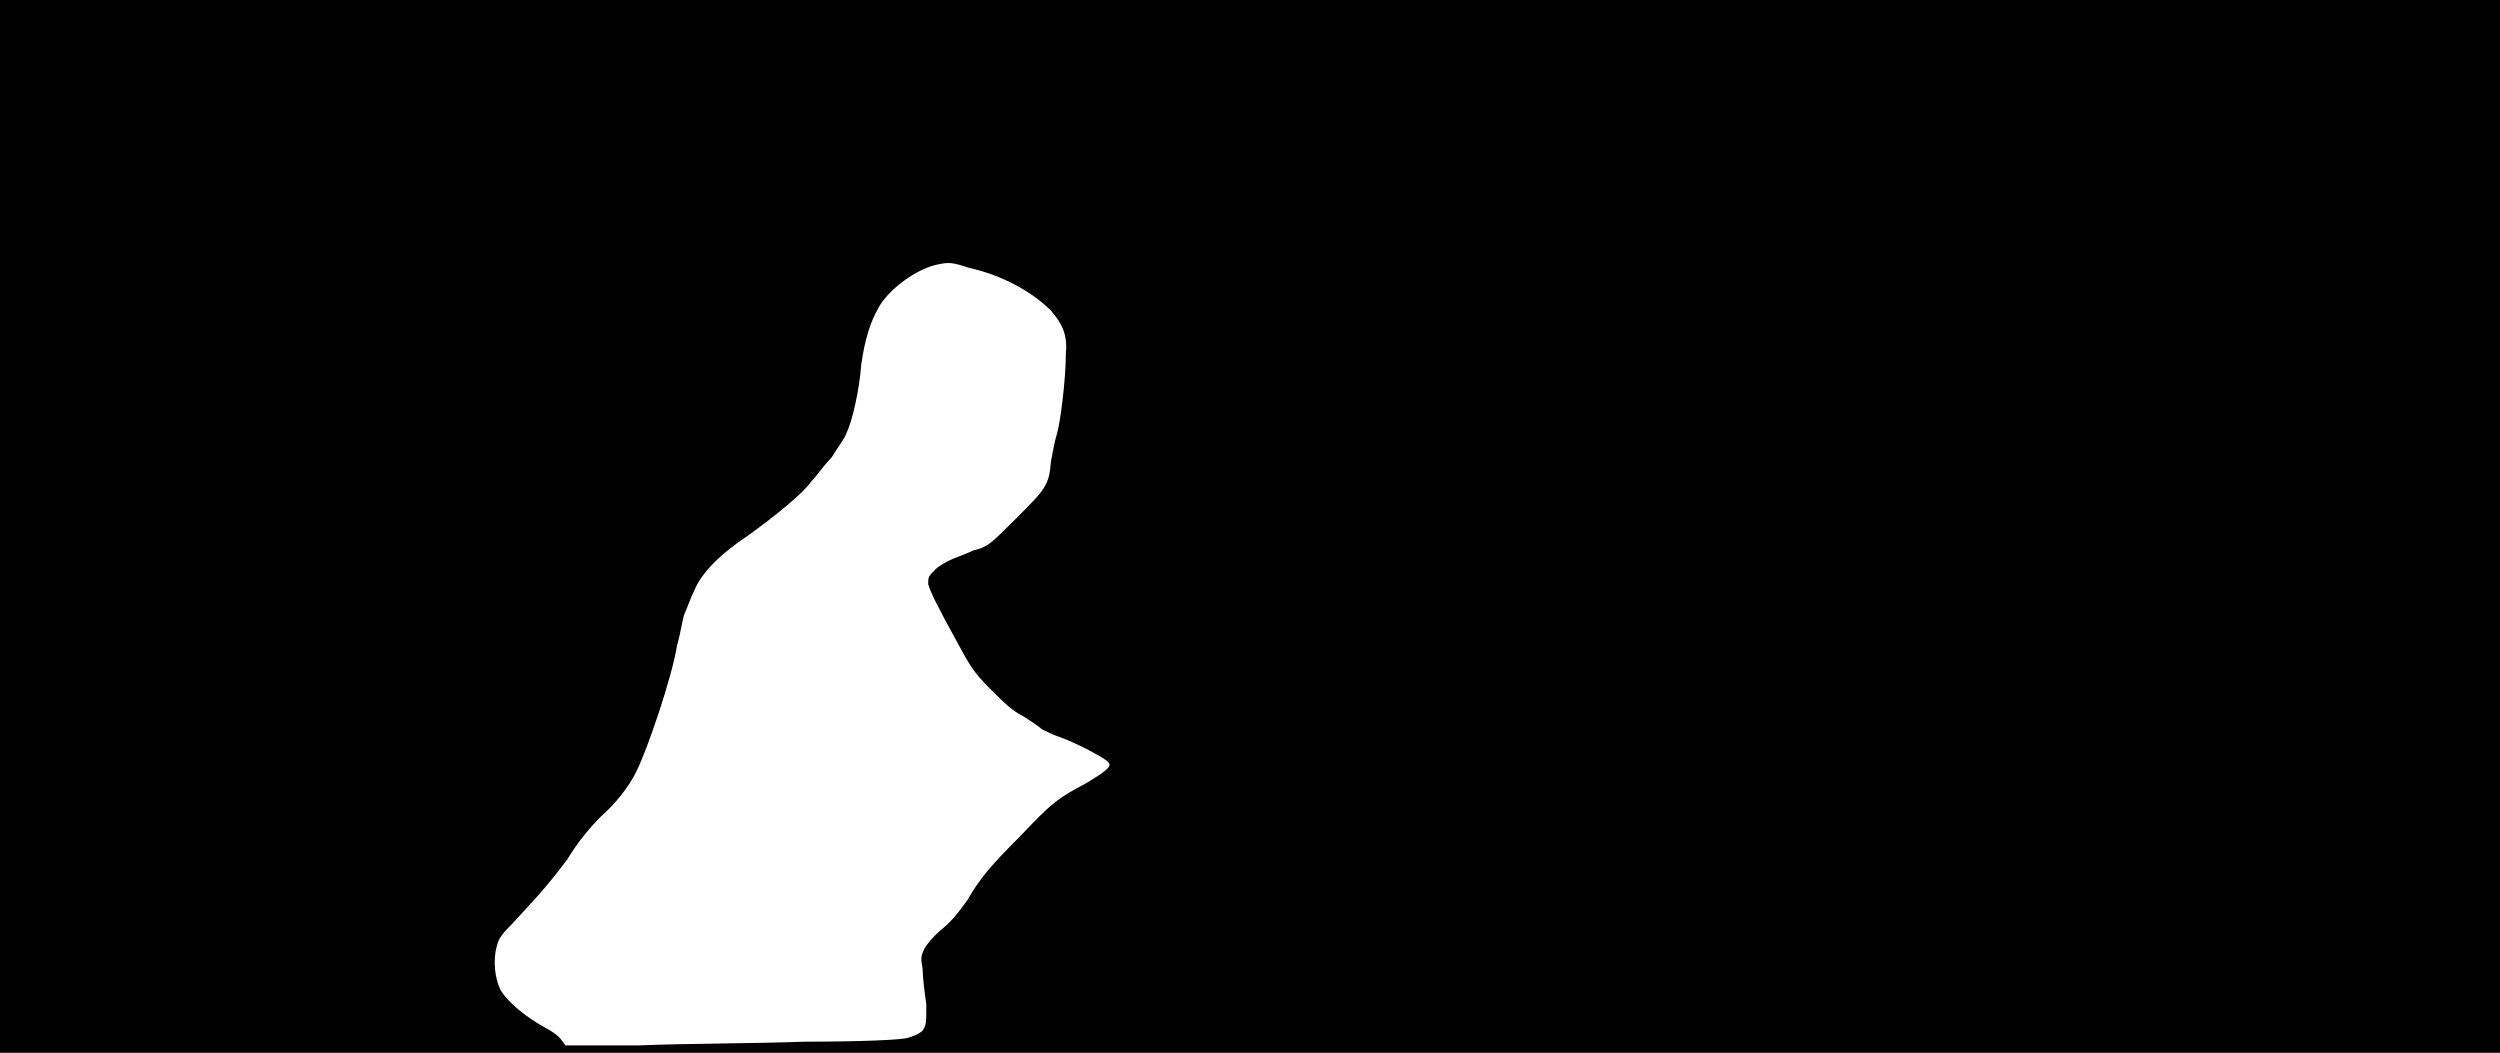 <svg xmlns="http://www.w3.org/2000/svg" width="1344" height="566"><path d="M0 283V0h1344v566H0V283m433 277c31 0 51-1 55-2 3-1 6-2 8-4 2-3 2-4 2-14-1-7-2-15-2-19-1-6-1-7 1-11 1-2 5-7 10-11 6-5 10-11 13-15 7-12 12-18 29-35 17-18 20-20 35-28 10-6 14-9 12-11-1-2-18-11-27-14-3-1-7-3-9-4-2-2-7-5-10-7-6-3-10-7-18-15-9-9-11-13-17-24-11-20-15-28-16-32 0-4 0-4 4-8 2-2 6-4 8-5s8-3 12-5c8-2 9-3 23-17 16-16 18-18 19-31 1-5 2-11 3-14 2-6 5-30 5-44 1-10-2-16-8-23-10-10-26-19-44-23-9-3-11-3-16-2-12 2-28 14-33 24-4 7-7 16-9 30-1 14-5 31-8 37-1 3-5 8-8 13-4 4-8 10-11 13-4 6-20 19-34 29-15 10-25 20-29 30-2 4-4 10-5 12s-2 10-4 17c-3 18-16 56-22 68-4 8-11 17-19 24-5 5-12 13-18 23-12 16-19 23-30 35-6 6-7 8-8 12-2 7-1 17 2 23 4 7 14 15 25 21 2 1 5 3 7 5l3 4h40c22-1 62-1 89-2z"/></svg>